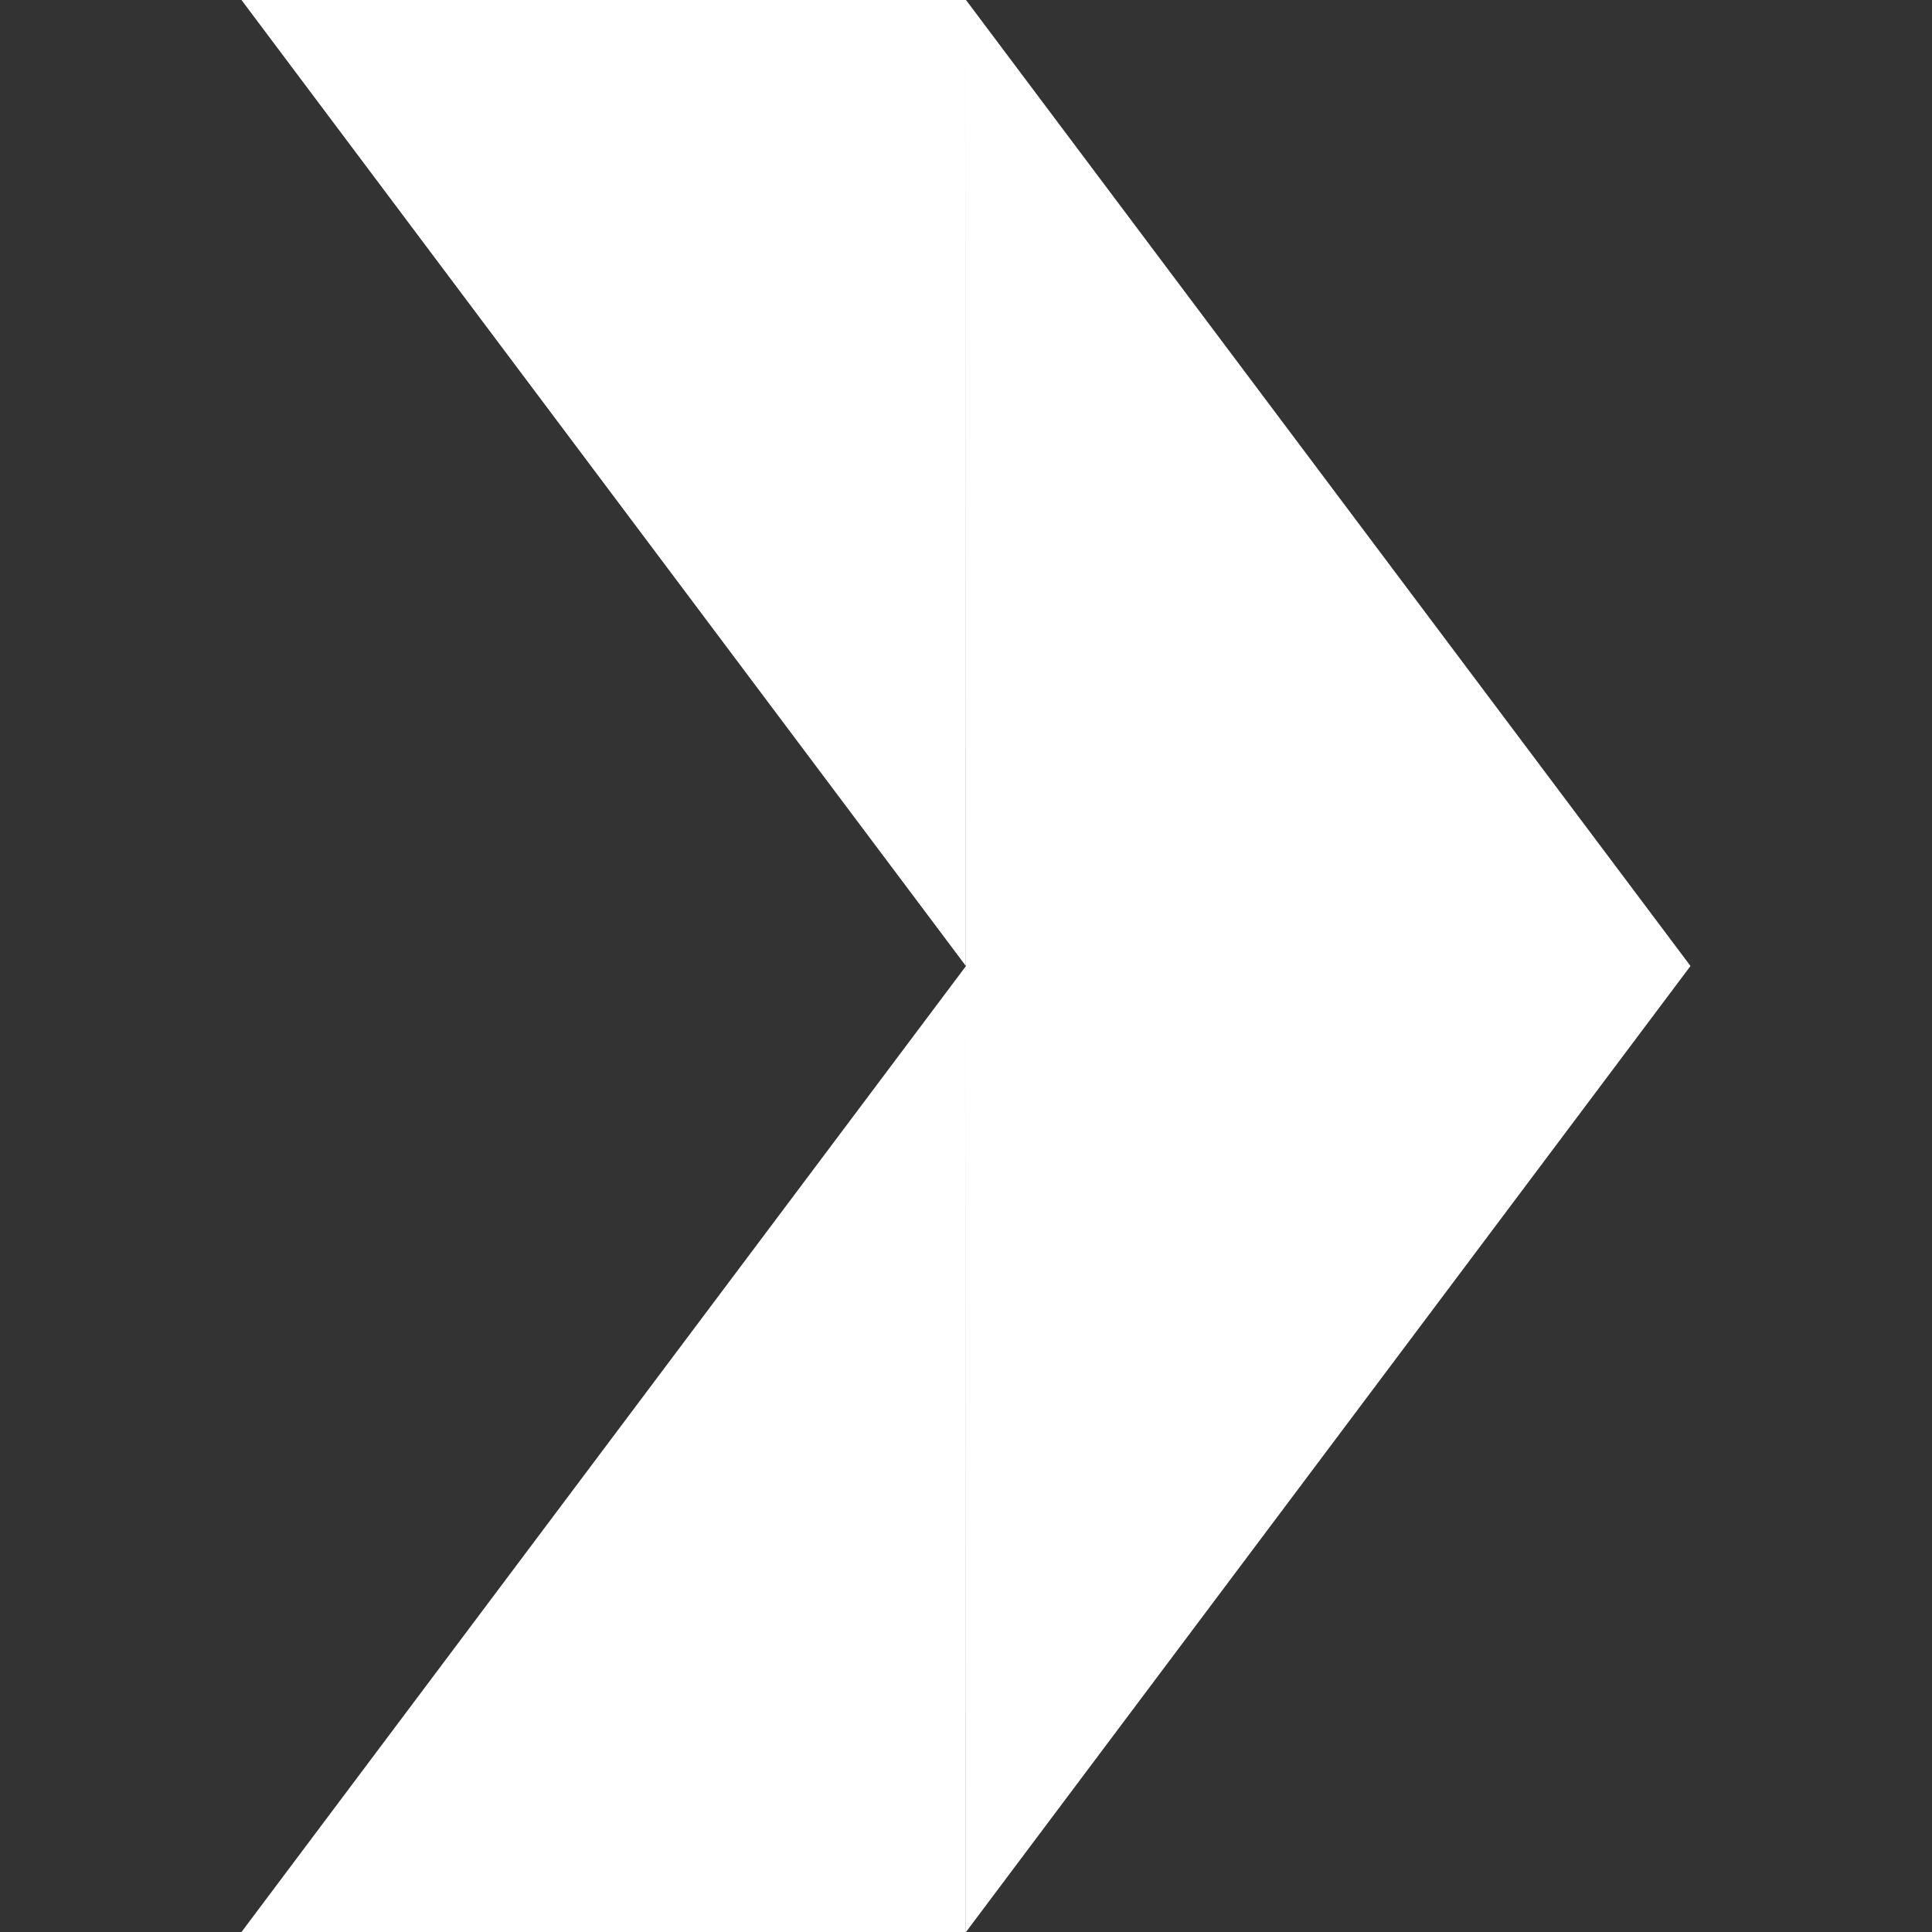 <?xml version="1.0" encoding="UTF-8" standalone="no"?>
<!-- Created with Inkscape (http://www.inkscape.org/) -->

<svg
   width="64mm"
   height="64mm"
   viewBox="0 0 64 64"
   version="1.1"
   id="svg1"
   inkscape:export-filename="square.svg"
   inkscape:export-xdpi="96"
   inkscape:export-ydpi="96"
   sodipodi:docname="arrow-slight.svg"
   xmlns:inkscape="http://www.inkscape.org/namespaces/inkscape"
   xmlns:sodipodi="http://sodipodi.sourceforge.net/DTD/sodipodi-0.dtd"
   xmlns="http://www.w3.org/2000/svg"
   xmlns:svg="http://www.w3.org/2000/svg">
  <rect x="0" y="0" width="64" height="64" fill="#333333" stroke="none"/>
  <sodipodi:namedview
     id="namedview1"
     pagecolor="#505050"
     bordercolor="#ffffff"
     borderopacity="1"
     inkscape:showpageshadow="0"
     inkscape:pageopacity="0"
     inkscape:pagecheckerboard="1"
     inkscape:deskcolor="#505050"
     inkscape:document-units="mm"
     showguides="false">
    <inkscape:page
       x="0"
       y="0"
       width="64"
       height="64"
       id="page1"
       margin="0"
       bleed="0" />
  </sodipodi:namedview>
  <defs
     id="defs1" />
  <g
     inkscape:label="Layer 1"
     inkscape:groupmode="layer"
     id="layer1">
    <rect
       style="fill:none;fill-opacity:0;stroke-width:10.611"
       id="rect1"
       width="64"
       height="64"
       x="0"
       y="0" />
    <path
       d="M 8,0 31.996,32 32,0 Z M 32,0 V 32 64 L 56,32 Z m 0,32 L 8,64 h 23.996 z"
       style="fill:#ffffff;stroke-width:1"
       id="path3"
       inkscape:export-filename="arrow-strong.svg"
       inkscape:export-xdpi="96"
       inkscape:export-ydpi="96"
       sodipodi:nodetypes="ccccccccccccc" />
  </g>
</svg>
